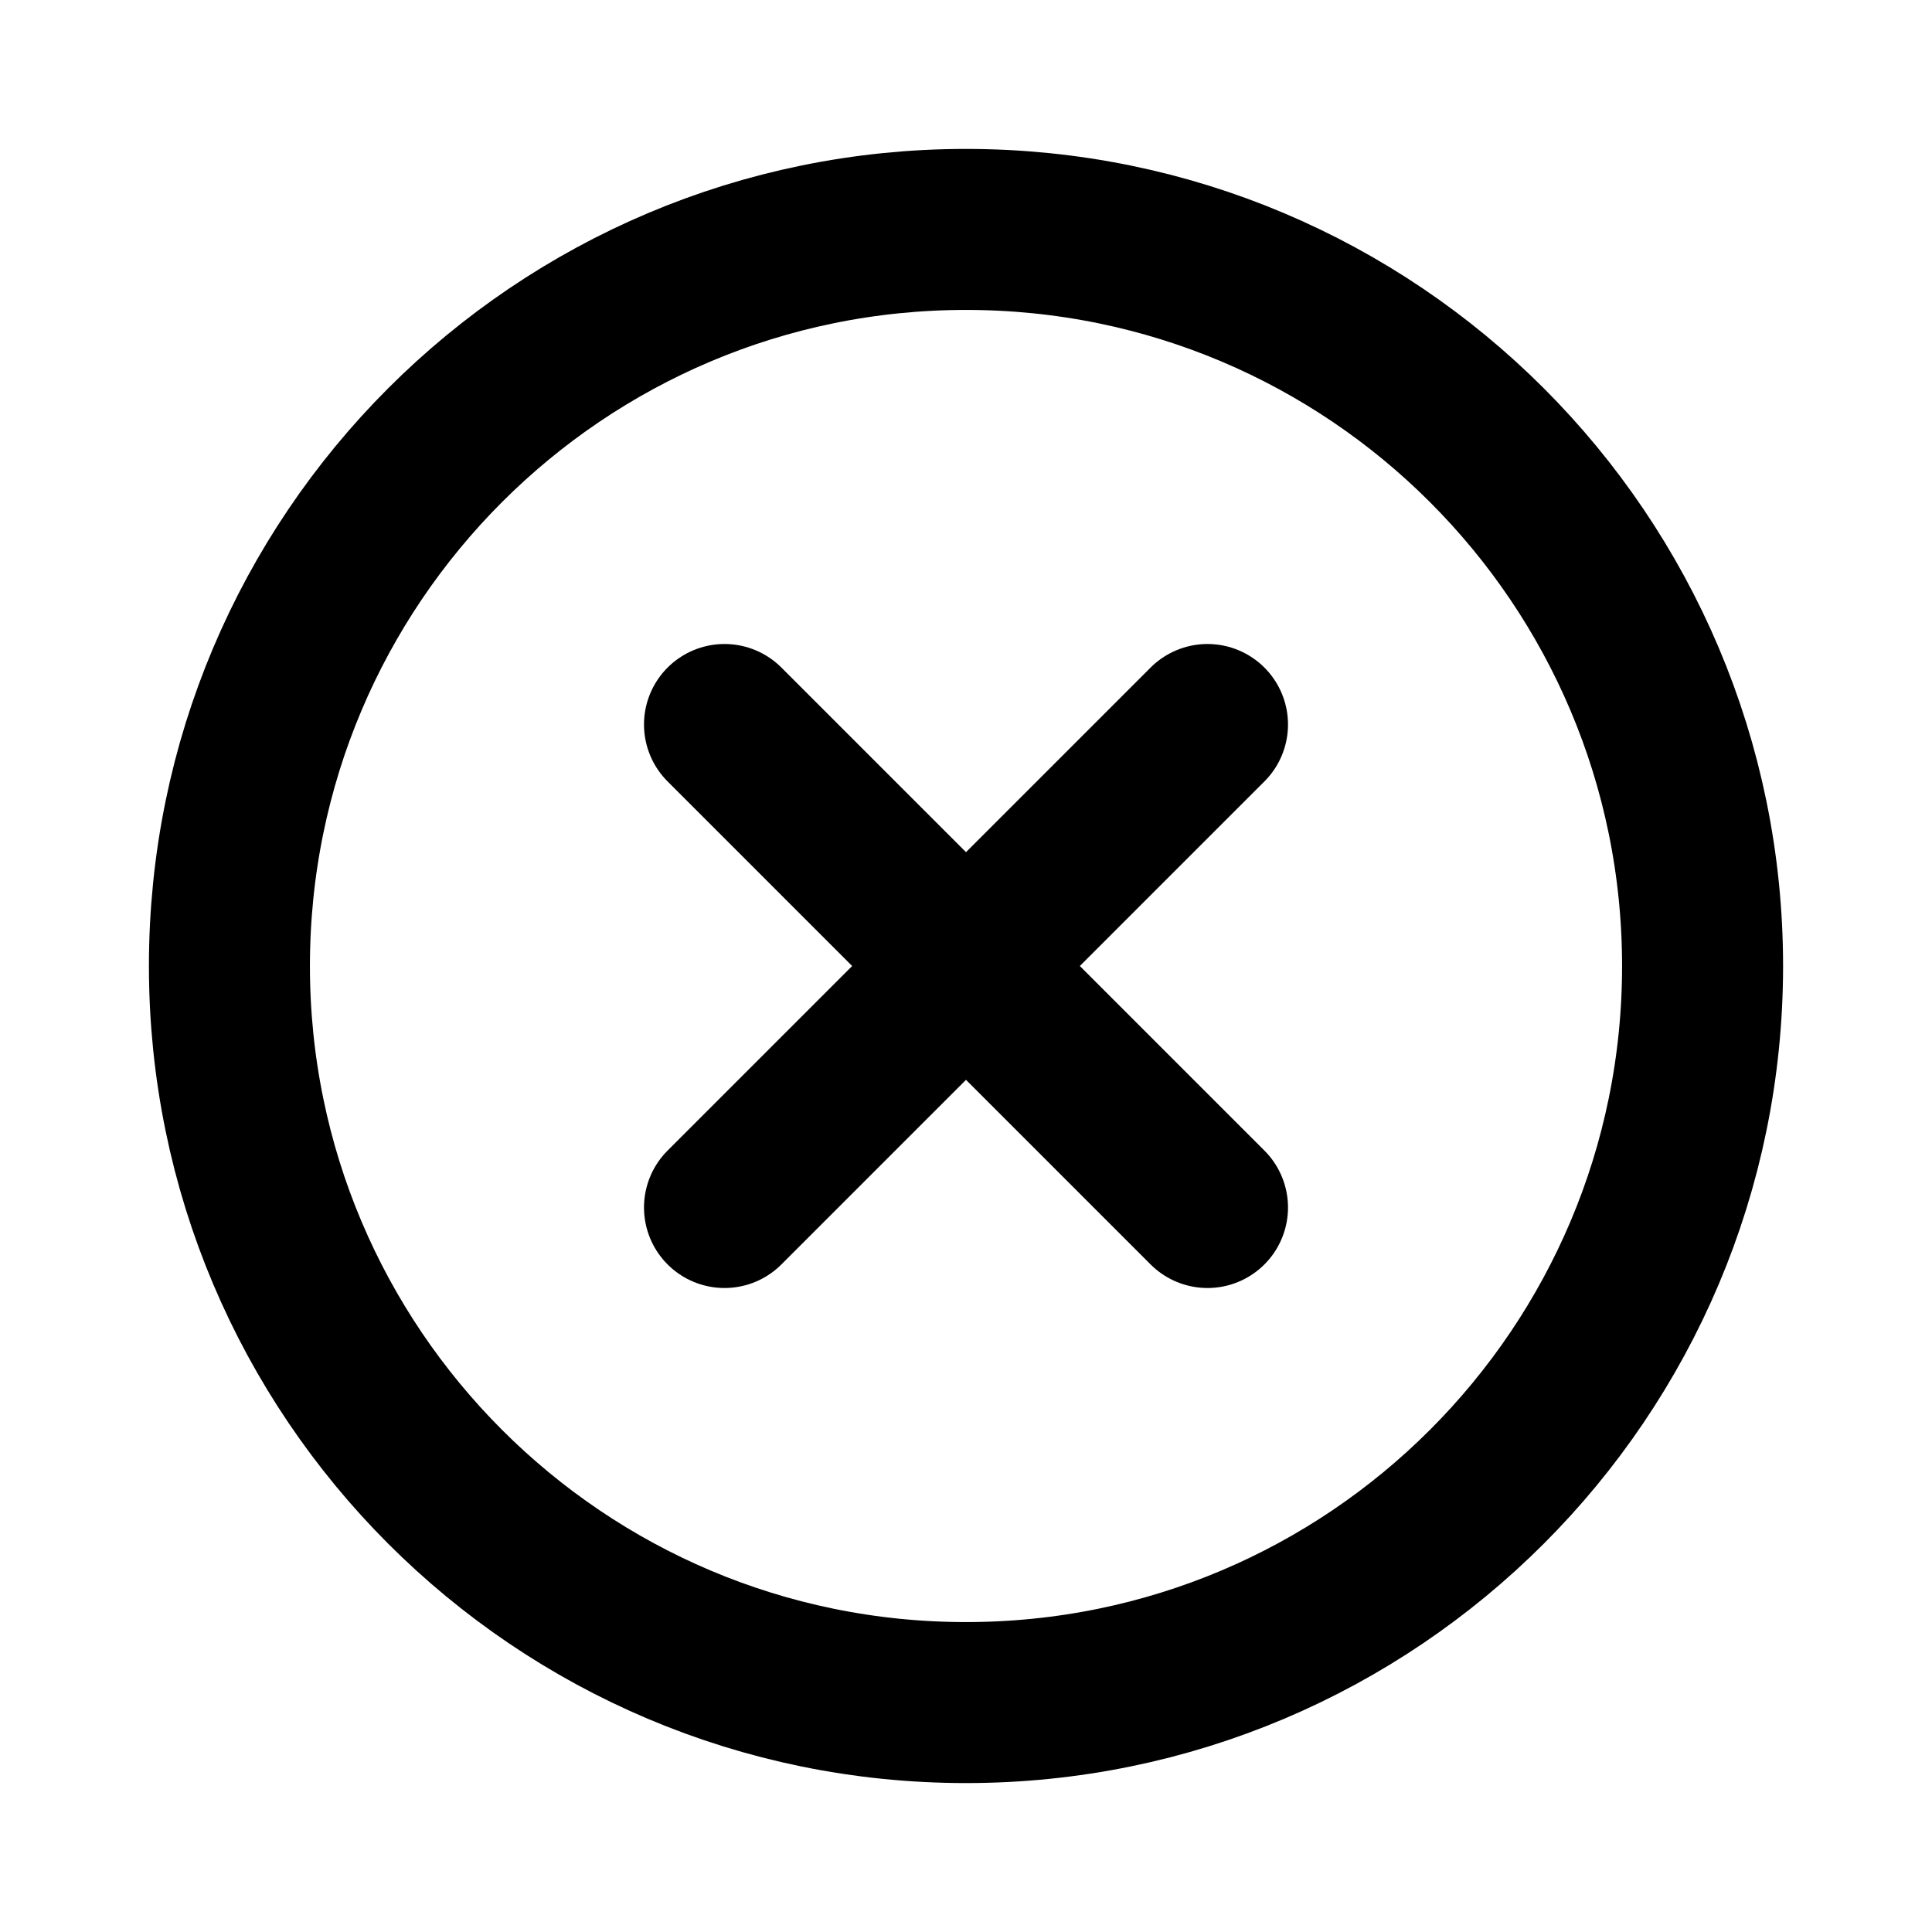 <svg
  xmlns="http://www.w3.org/2000/svg"
  width="24"
  height="24"
  viewBox="0 0 24 24"
  fill="none"
>
  <path
    d="M9 15L12 12M12 12L15 9M12 12L9 9M12 12L15 15M12 21.15C6.946 21.15 2.85 17.053 2.85 12C2.85 6.946 6.946 2.85 12 2.85C17.053 2.85 21.15 6.946 21.15 12C21.15 17.053 17.053 21.15 12 21.15Z"
    stroke="currentcolor"
    stroke-width="2"
    stroke-linecap="round"
    stroke-linejoin="round"
  />
</svg>
